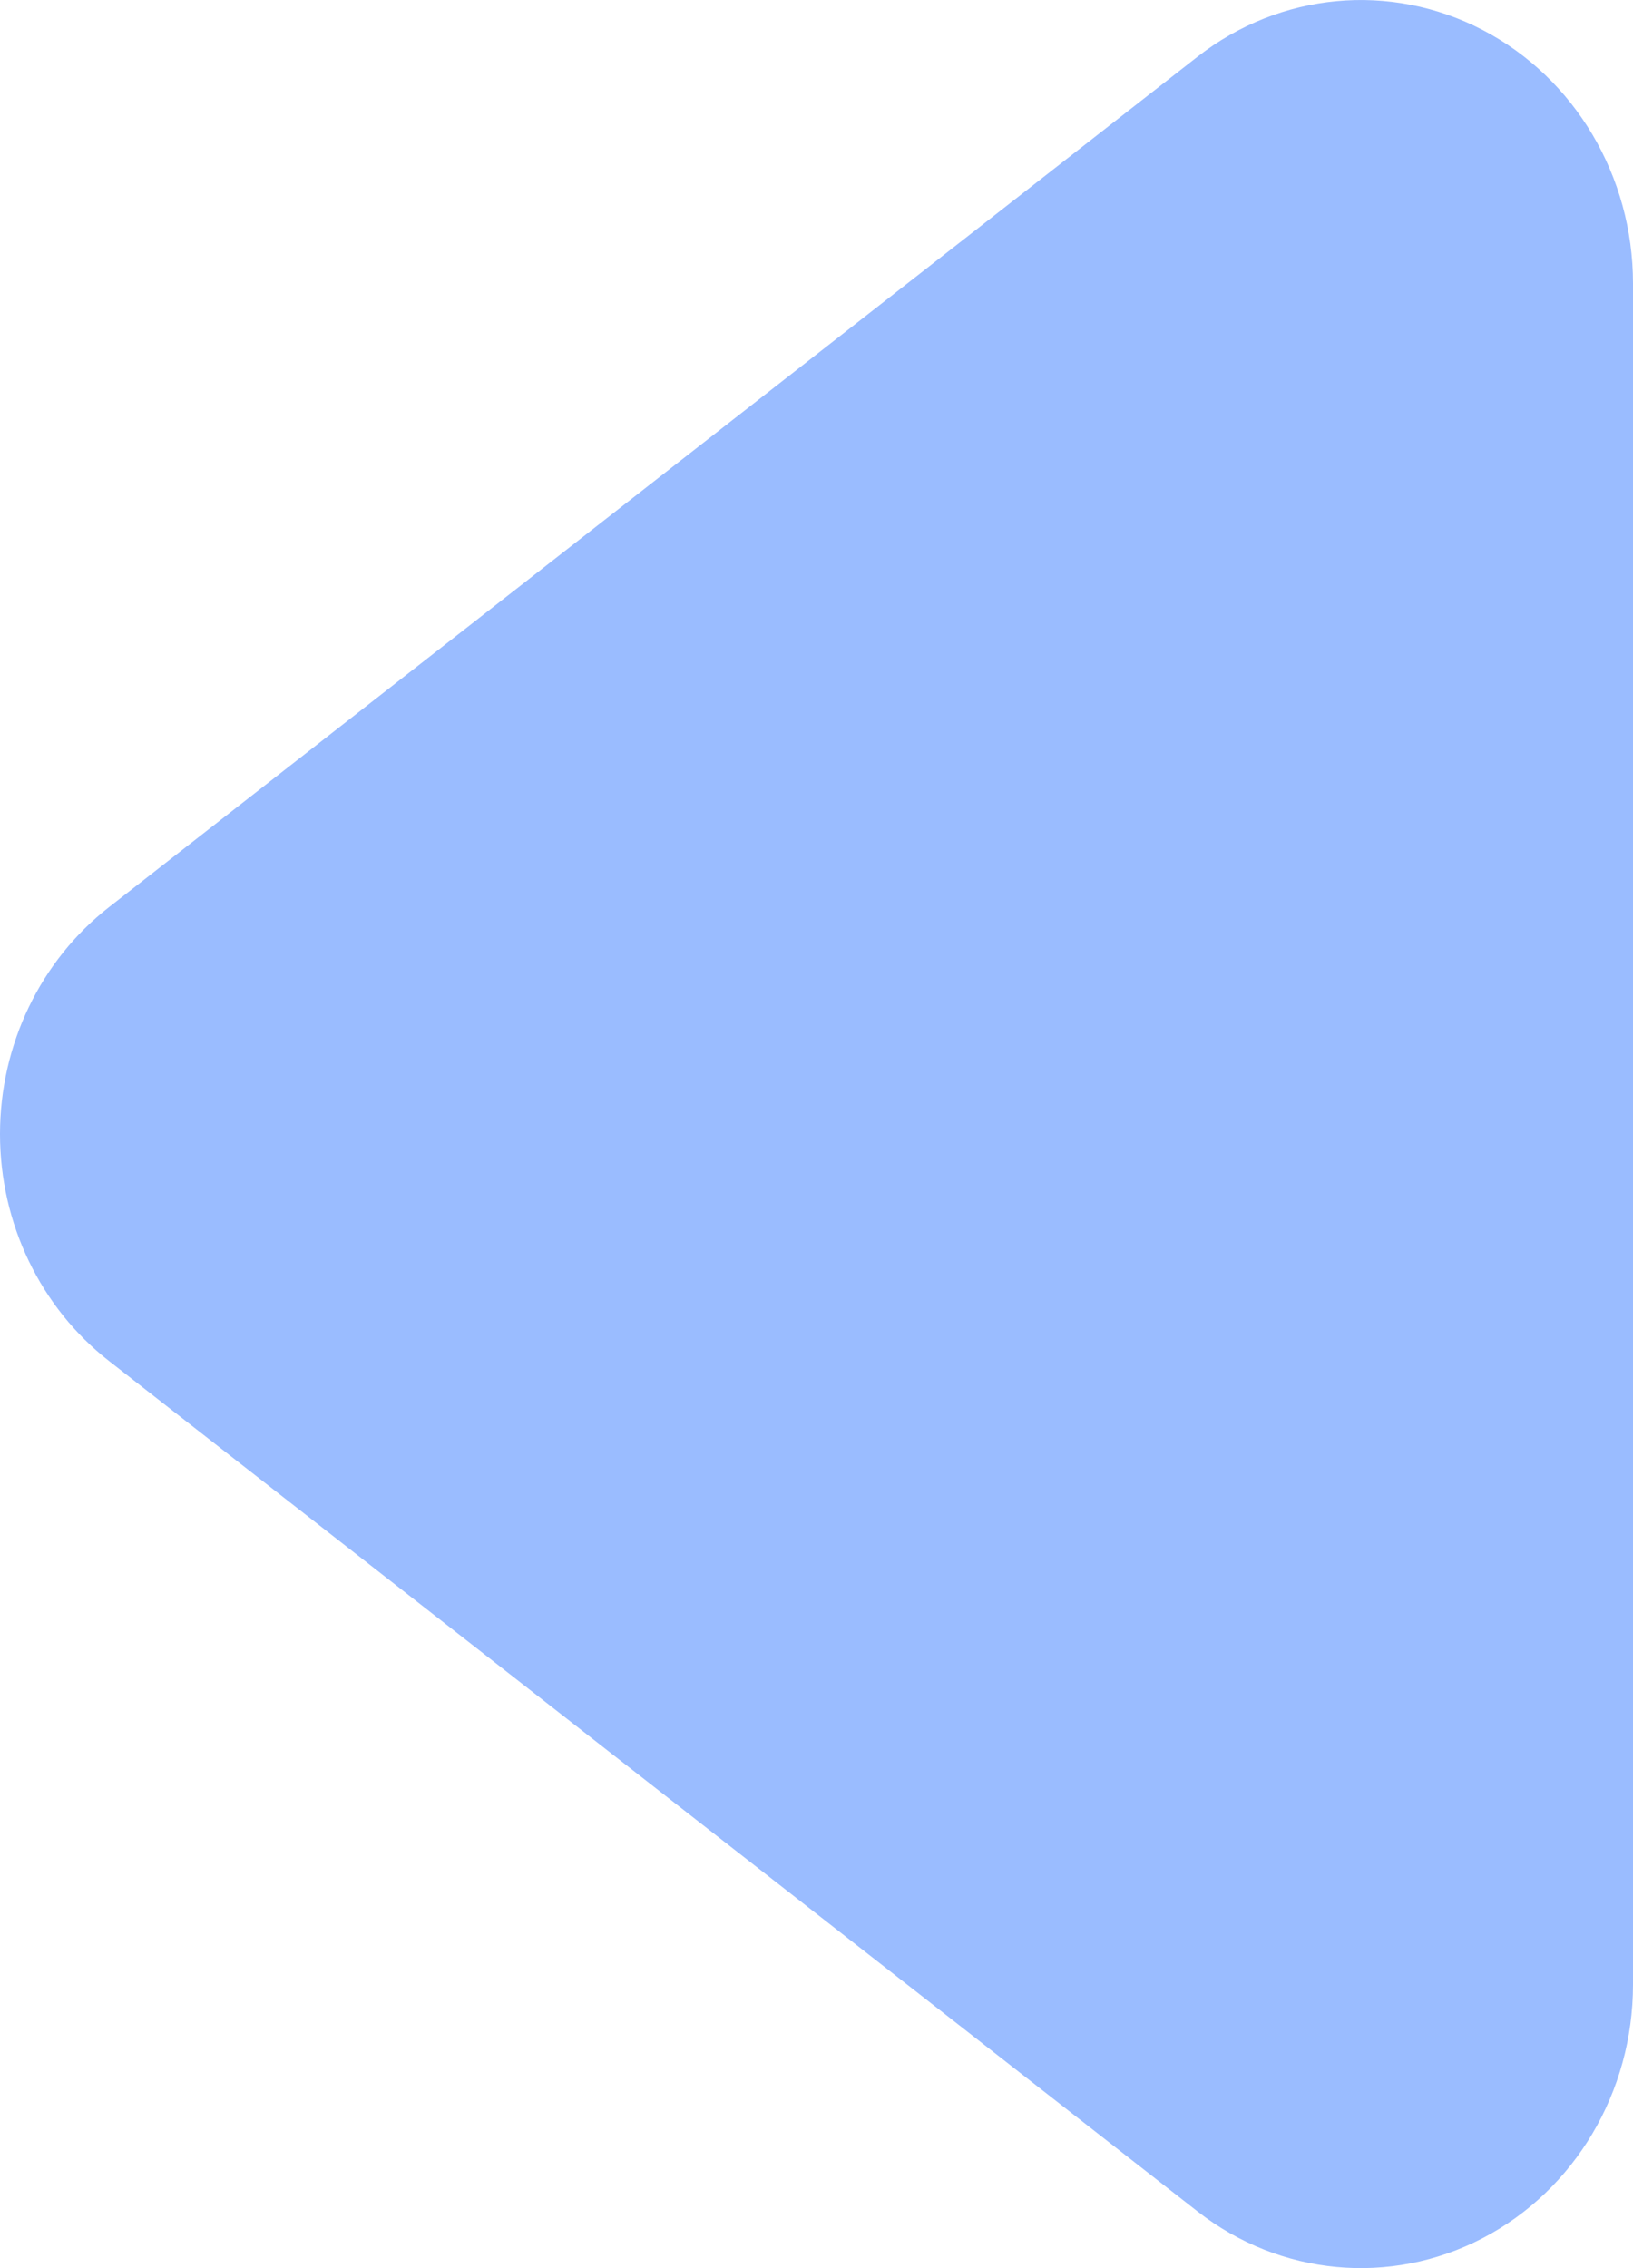 <svg width="18" height="25" viewBox="0 0 18 25" fill="none" xmlns="http://www.w3.org/2000/svg">
<path fill-rule="evenodd" clip-rule="evenodd" d="M16.342 24.67C15.325 25.199 14.109 25.085 13.2 24.375L1.2 15C0.445 14.41 0 13.484 0 12.5C0 11.516 0.445 10.59 1.2 10L13.2 0.625C14.109 -0.085 15.325 -0.199 16.342 0.33C17.358 0.859 18 1.941 18 3.125V21.875C18 23.059 17.358 24.141 16.342 24.67Z" fill="#9ABCFF"/>
</svg>
